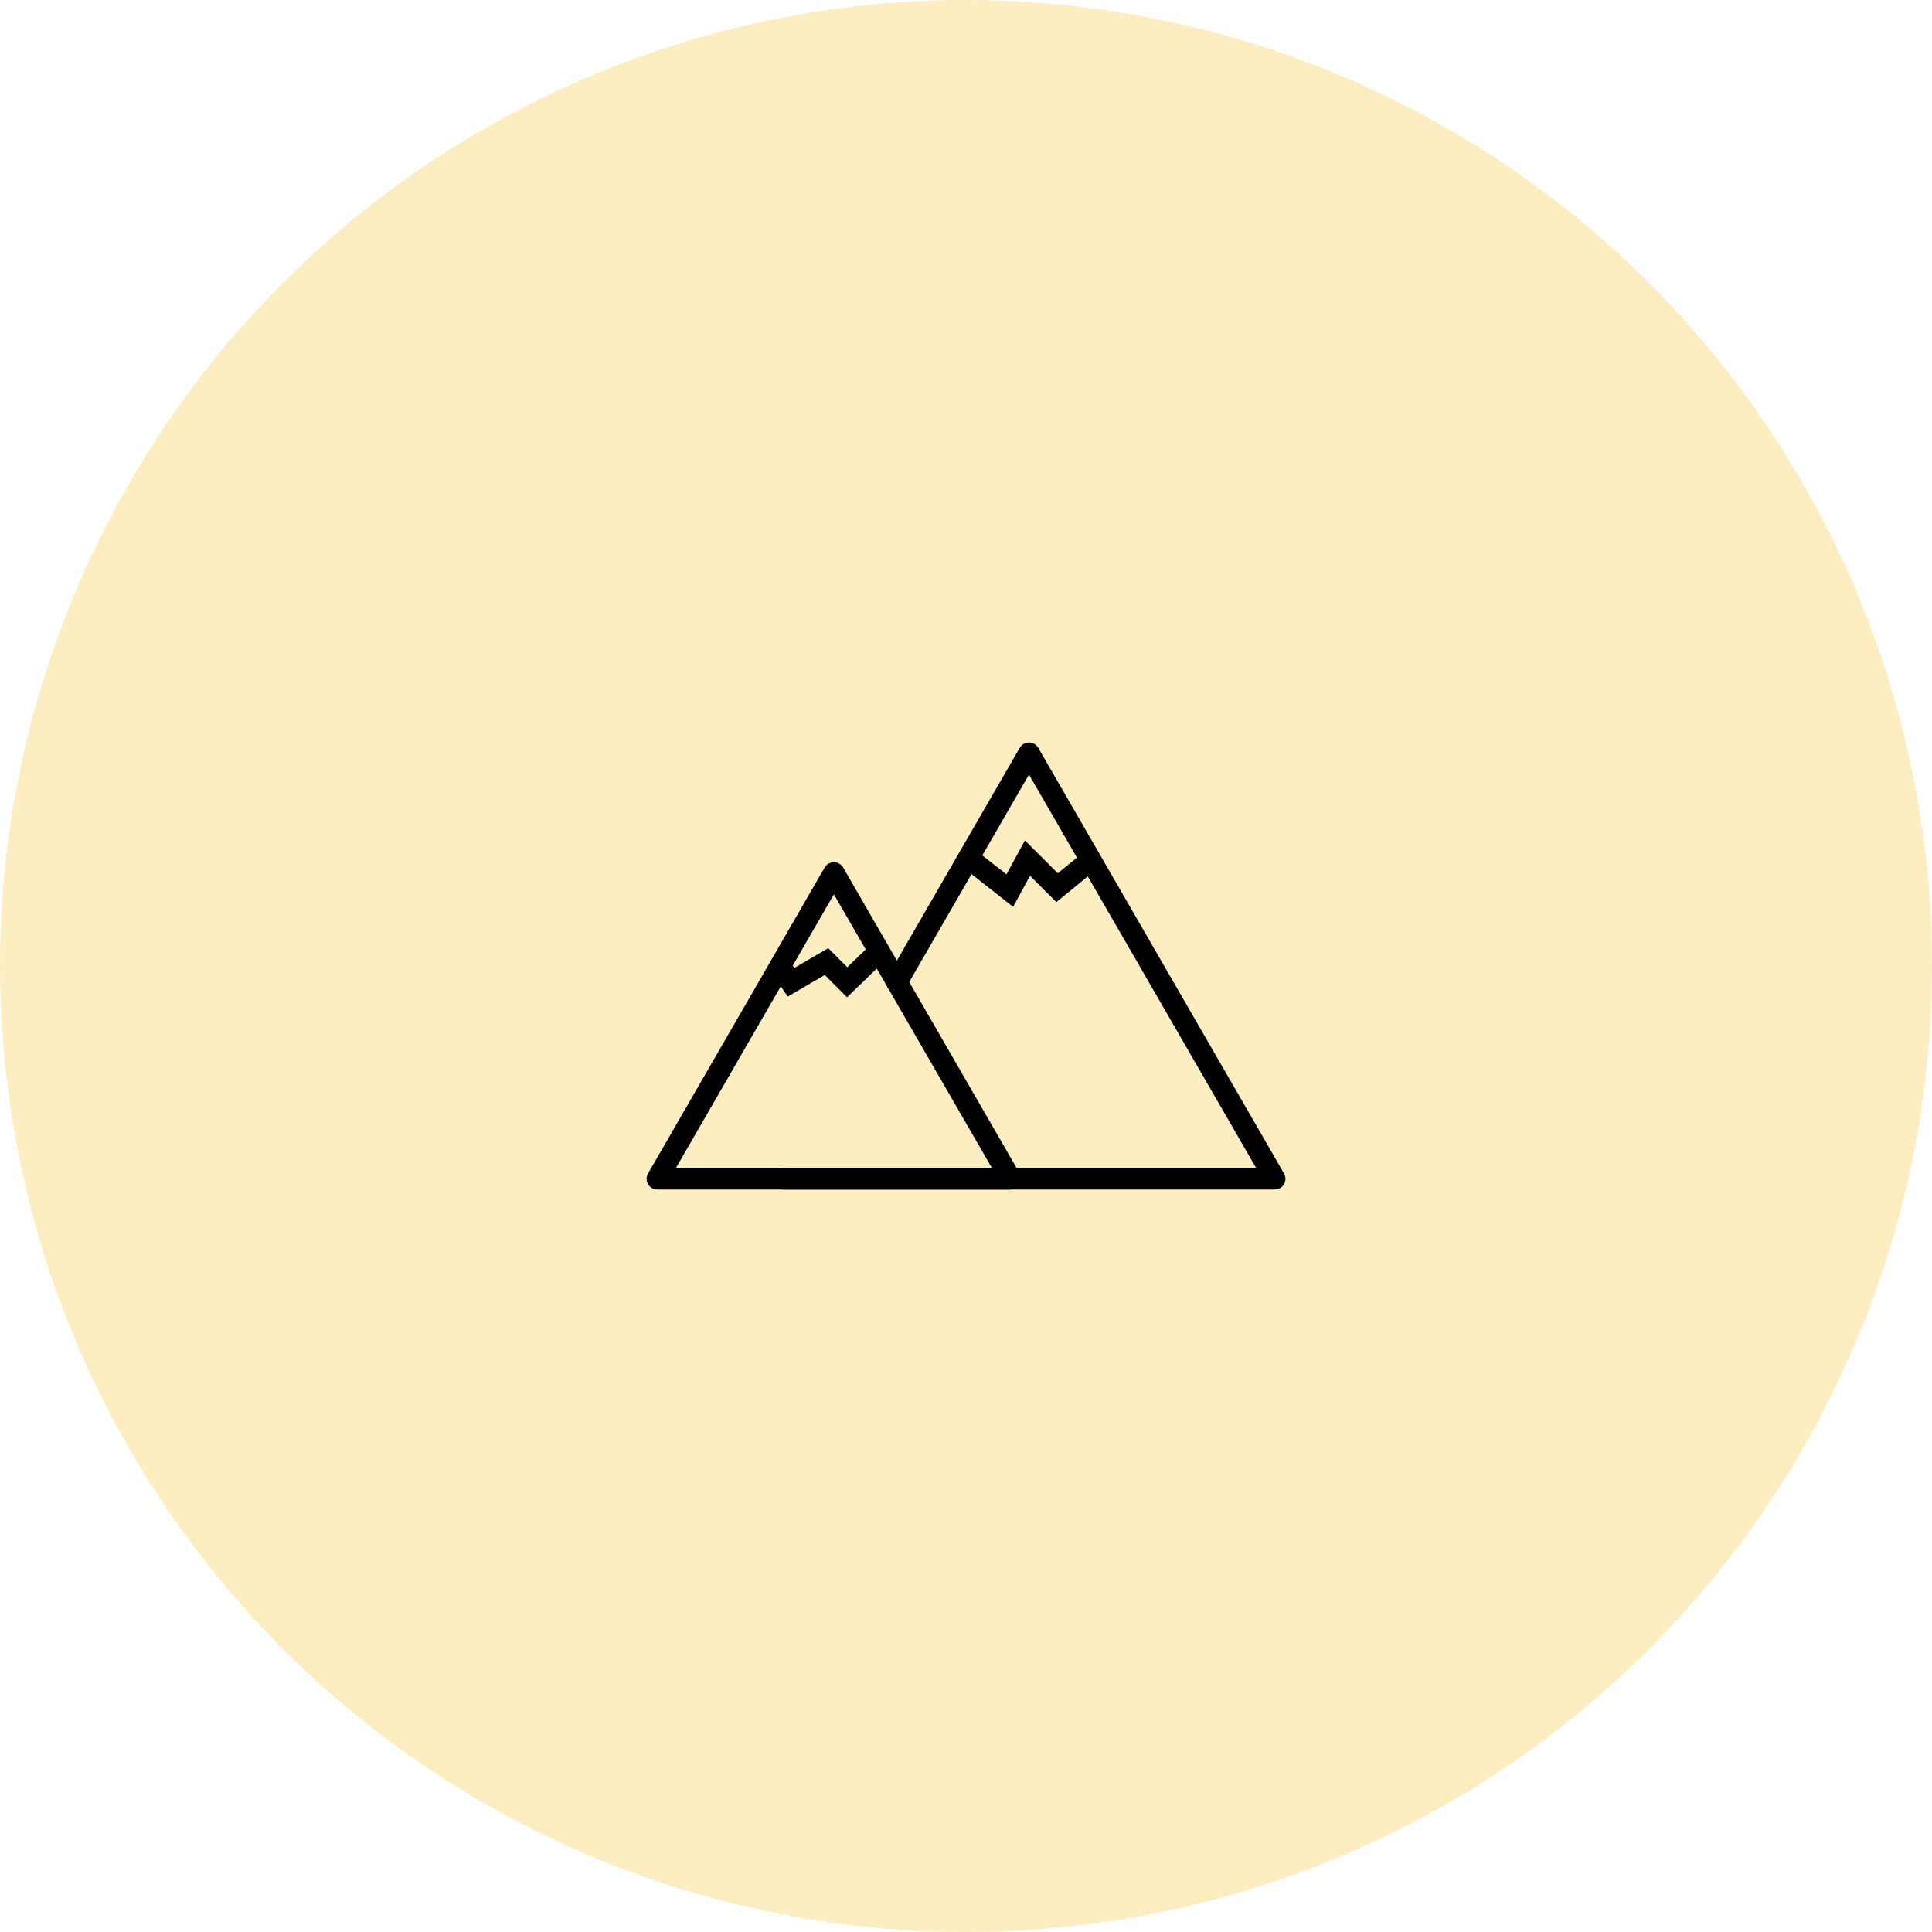 <svg xmlns="http://www.w3.org/2000/svg" viewBox="0 0 270.88 270.88"><defs><style>.cls-1{fill:#f9c735;opacity:0.3;}.cls-2,.cls-3{fill:none;stroke:#000;stroke-width:3px;}.cls-2{stroke-linecap:round;stroke-linejoin:round;}.cls-3{stroke-miterlimit:10;}</style></defs><title>strength-dot</title><g id="Layer_2" data-name="Layer 2"><g id="Layer_40" data-name="Layer 40"><circle class="cls-1" cx="135.44" cy="135.44" r="135.44"/><polyline class="cls-2" points="109.82 165.28 141.69 165.28 178.73 165.28 144.27 105.6 125.75 137.68"/><polygon class="cls-2" points="116.92 122.39 92.16 165.28 141.68 165.28 116.92 122.39"/><polyline class="cls-3" points="135.78 120.31 141.58 124.87 144.06 120.31 148.21 124.46 152.77 120.73"/><polyline class="cls-3" points="109.38 135.44 110.91 137.72 115.88 134.82 118.78 137.72 123.26 133.38"/></g></g></svg>